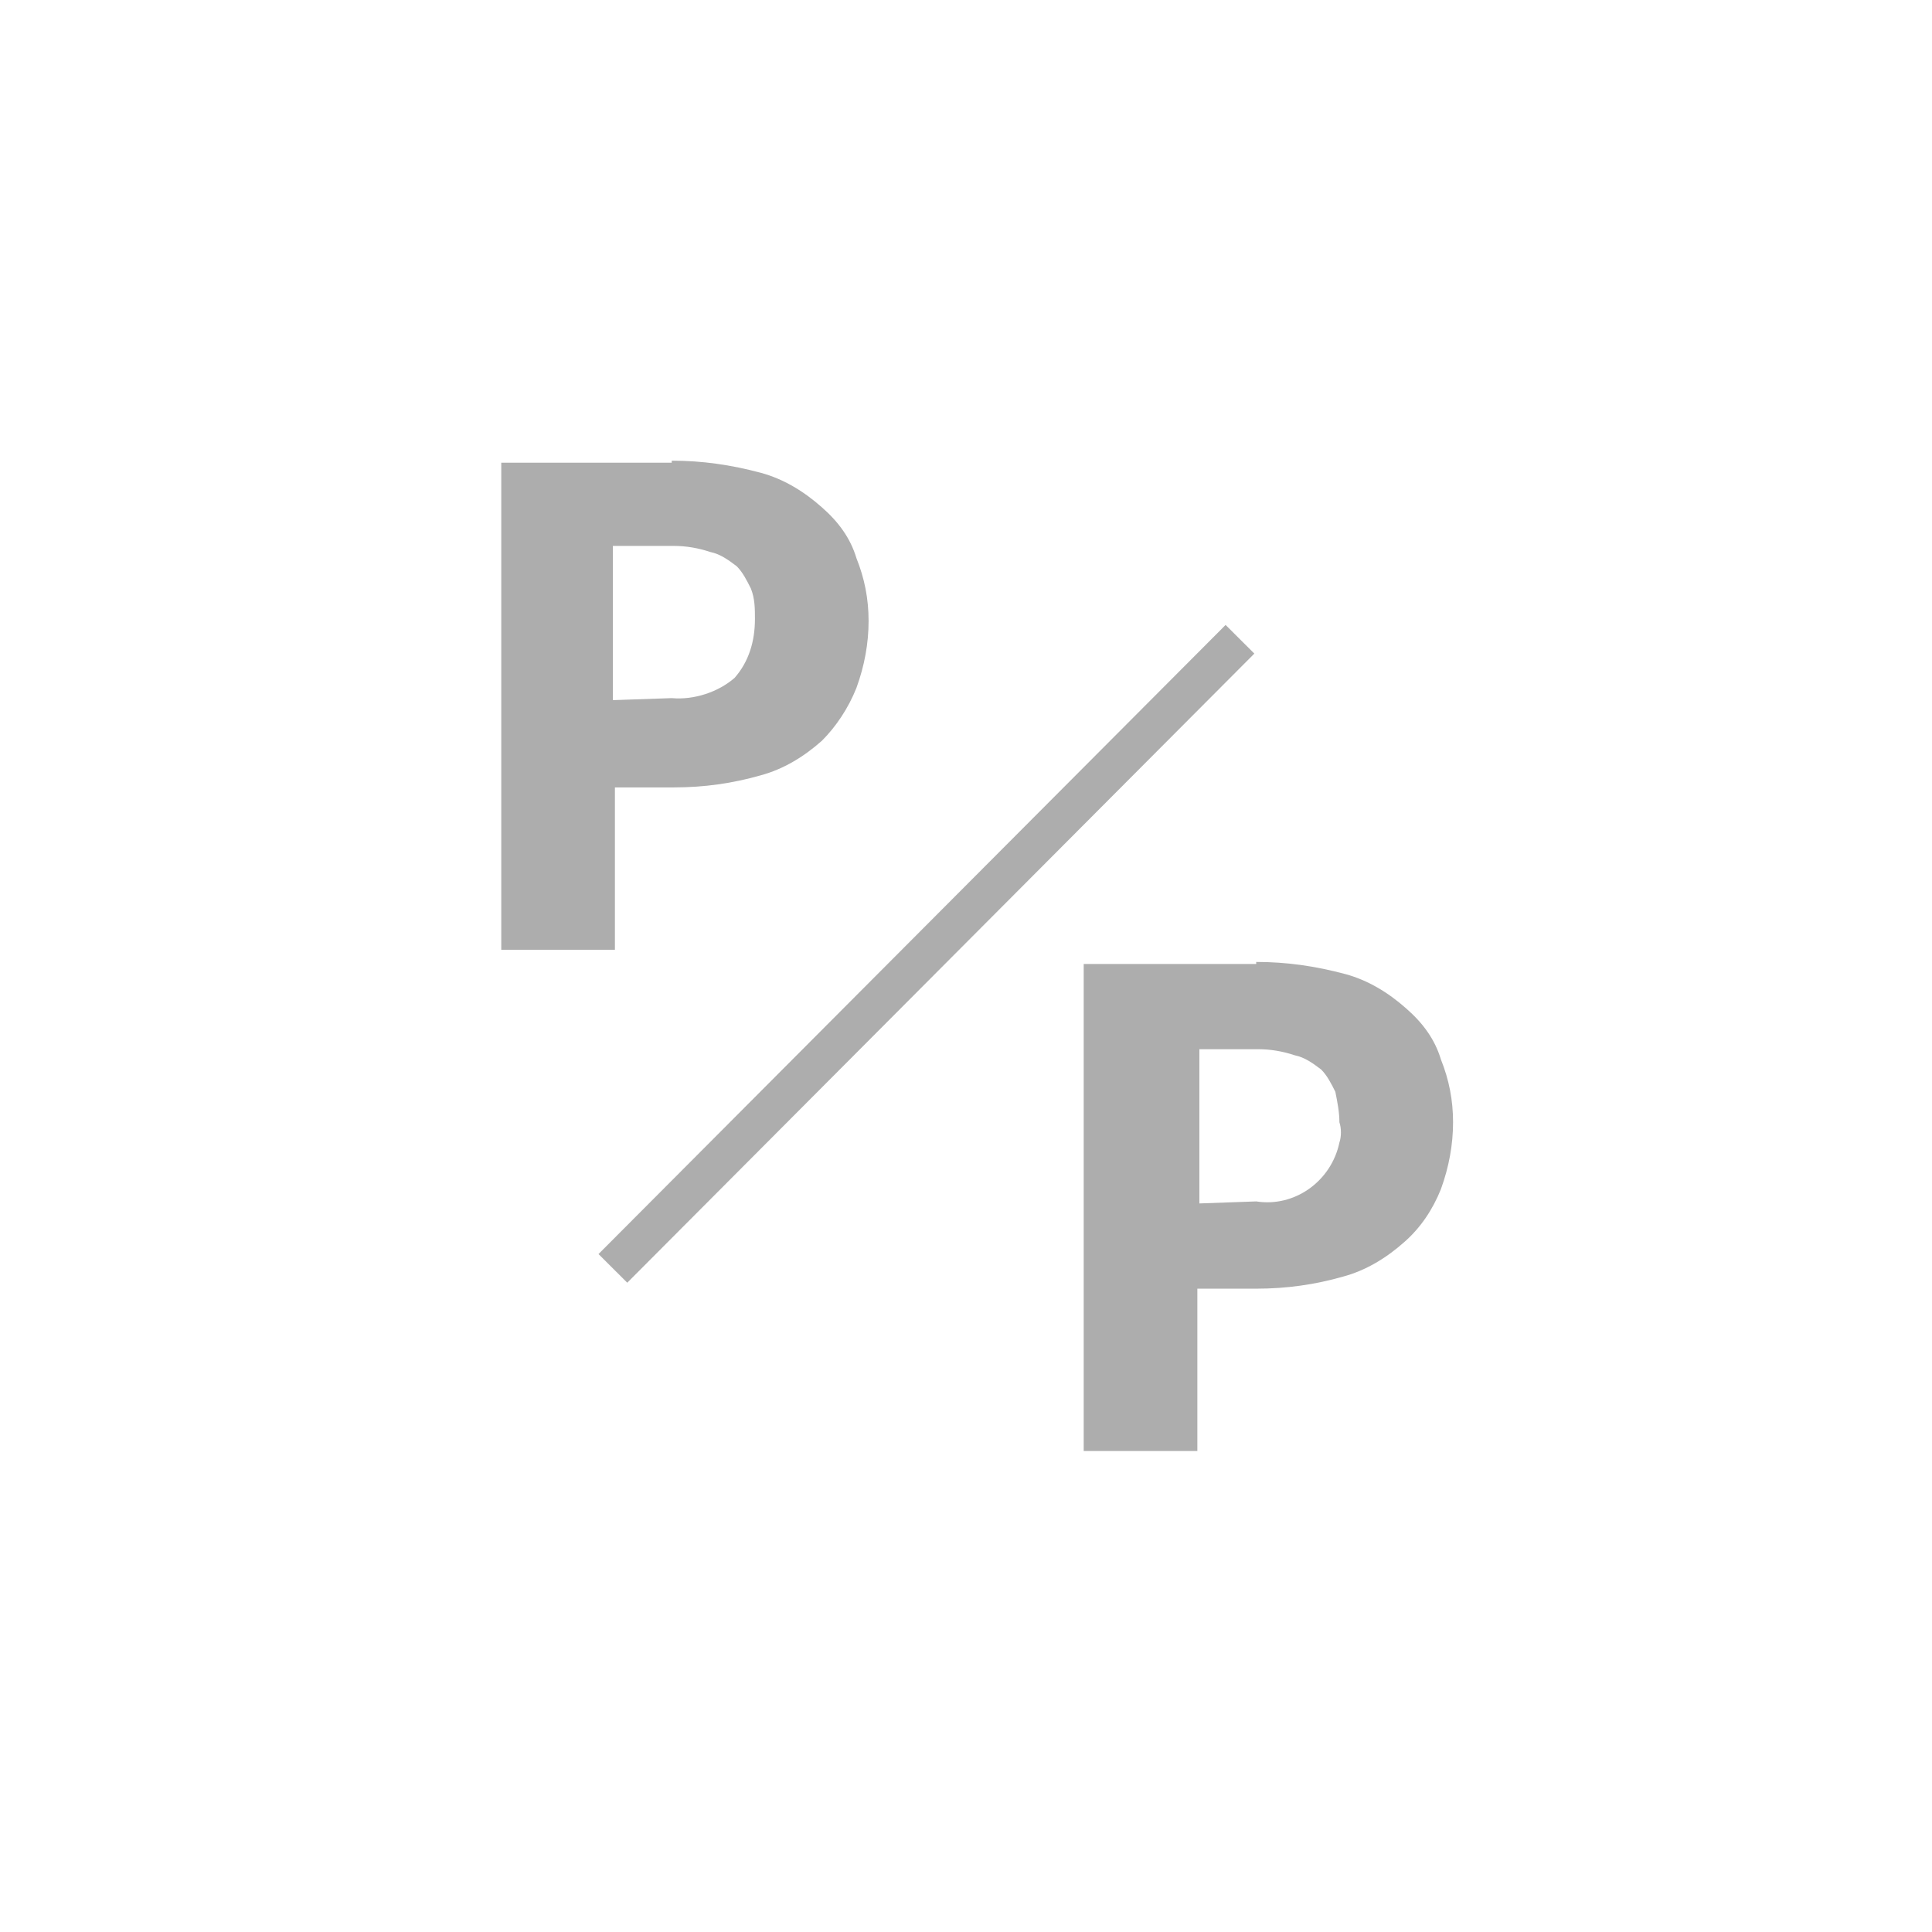 <?xml version="1.0" encoding="utf-8"?>
<!-- Generator: Adobe Illustrator 21.1.0, SVG Export Plug-In . SVG Version: 6.00 Build 0)  -->
<svg version="1.1" id="Layer_1" xmlns="http://www.w3.org/2000/svg" xmlns:xlink="http://www.w3.org/1999/xlink" x="0px" y="0px"
	 viewBox="0 0 95.2 95.2" style="enable-background:new 0 0 95.2 95.2;" xml:space="preserve">
<style type="text/css">
	.st0{fill:none;}
	.st1{fill:#ADADAD;}
	.st2{fill:none;stroke:#ADADAD;stroke-width:2;stroke-miterlimit:10;}
</style>
<title>Asset 5</title>
<g id="Layer_2">
	<g id="Layer_1-2">
		<g>
			<circle class="st0" cx="47.6" cy="47.7" r="46.6"/>
			<g>
				<path class="st1" d="M61.9,47.4c1.5,0,2.9,0.2,4.4,0.6c1.1,0.3,2.1,0.9,3,1.7c0.8,0.7,1.4,1.5,1.7,2.5c0.4,1,0.6,2,0.6,3.1
					c0,1.1-0.2,2.2-0.6,3.3c-0.4,1-1,1.9-1.8,2.6c-0.9,0.8-1.9,1.4-3,1.7c-1.4,0.4-2.8,0.6-4.3,0.6h-2.9v8h-5.6v-24H61.9z
					 M61.9,59.2c1.9,0.3,3.7-1,4.1-2.9c0.1-0.3,0.1-0.7,0-1c0-0.5-0.1-1-0.2-1.5c-0.2-0.4-0.4-0.8-0.7-1.1c-0.4-0.3-0.8-0.6-1.3-0.7
					c-0.6-0.2-1.2-0.3-1.8-0.3h-2.9v7.6L61.9,59.2z"/>
				<path class="st1" d="M33.1,22.7c1.5,0,2.9,0.2,4.4,0.6c1.1,0.3,2.1,0.9,3,1.7c0.8,0.7,1.4,1.5,1.7,2.5c0.4,1,0.6,2,0.6,3.1
					c0,1.1-0.2,2.2-0.6,3.3c-0.4,1-1,1.9-1.7,2.6c-0.9,0.8-1.9,1.4-3,1.7c-1.4,0.4-2.8,0.6-4.3,0.6h-2.9v8h-5.6v-24H33.1z
					 M33.1,34.4c1.1,0.1,2.3-0.3,3.1-1c0.7-0.8,1-1.8,1-2.9c0-0.5,0-1-0.2-1.5c-0.2-0.4-0.4-0.8-0.7-1.1c-0.4-0.3-0.8-0.6-1.3-0.7
					c-0.6-0.2-1.2-0.3-1.8-0.3h-3v7.6L33.1,34.4z"/>
				<line class="st2" x1="30.2" y1="62.5" x2="61.1" y2="31.5"/>
			</g>
		</g>
	</g>
</g>
</svg>
